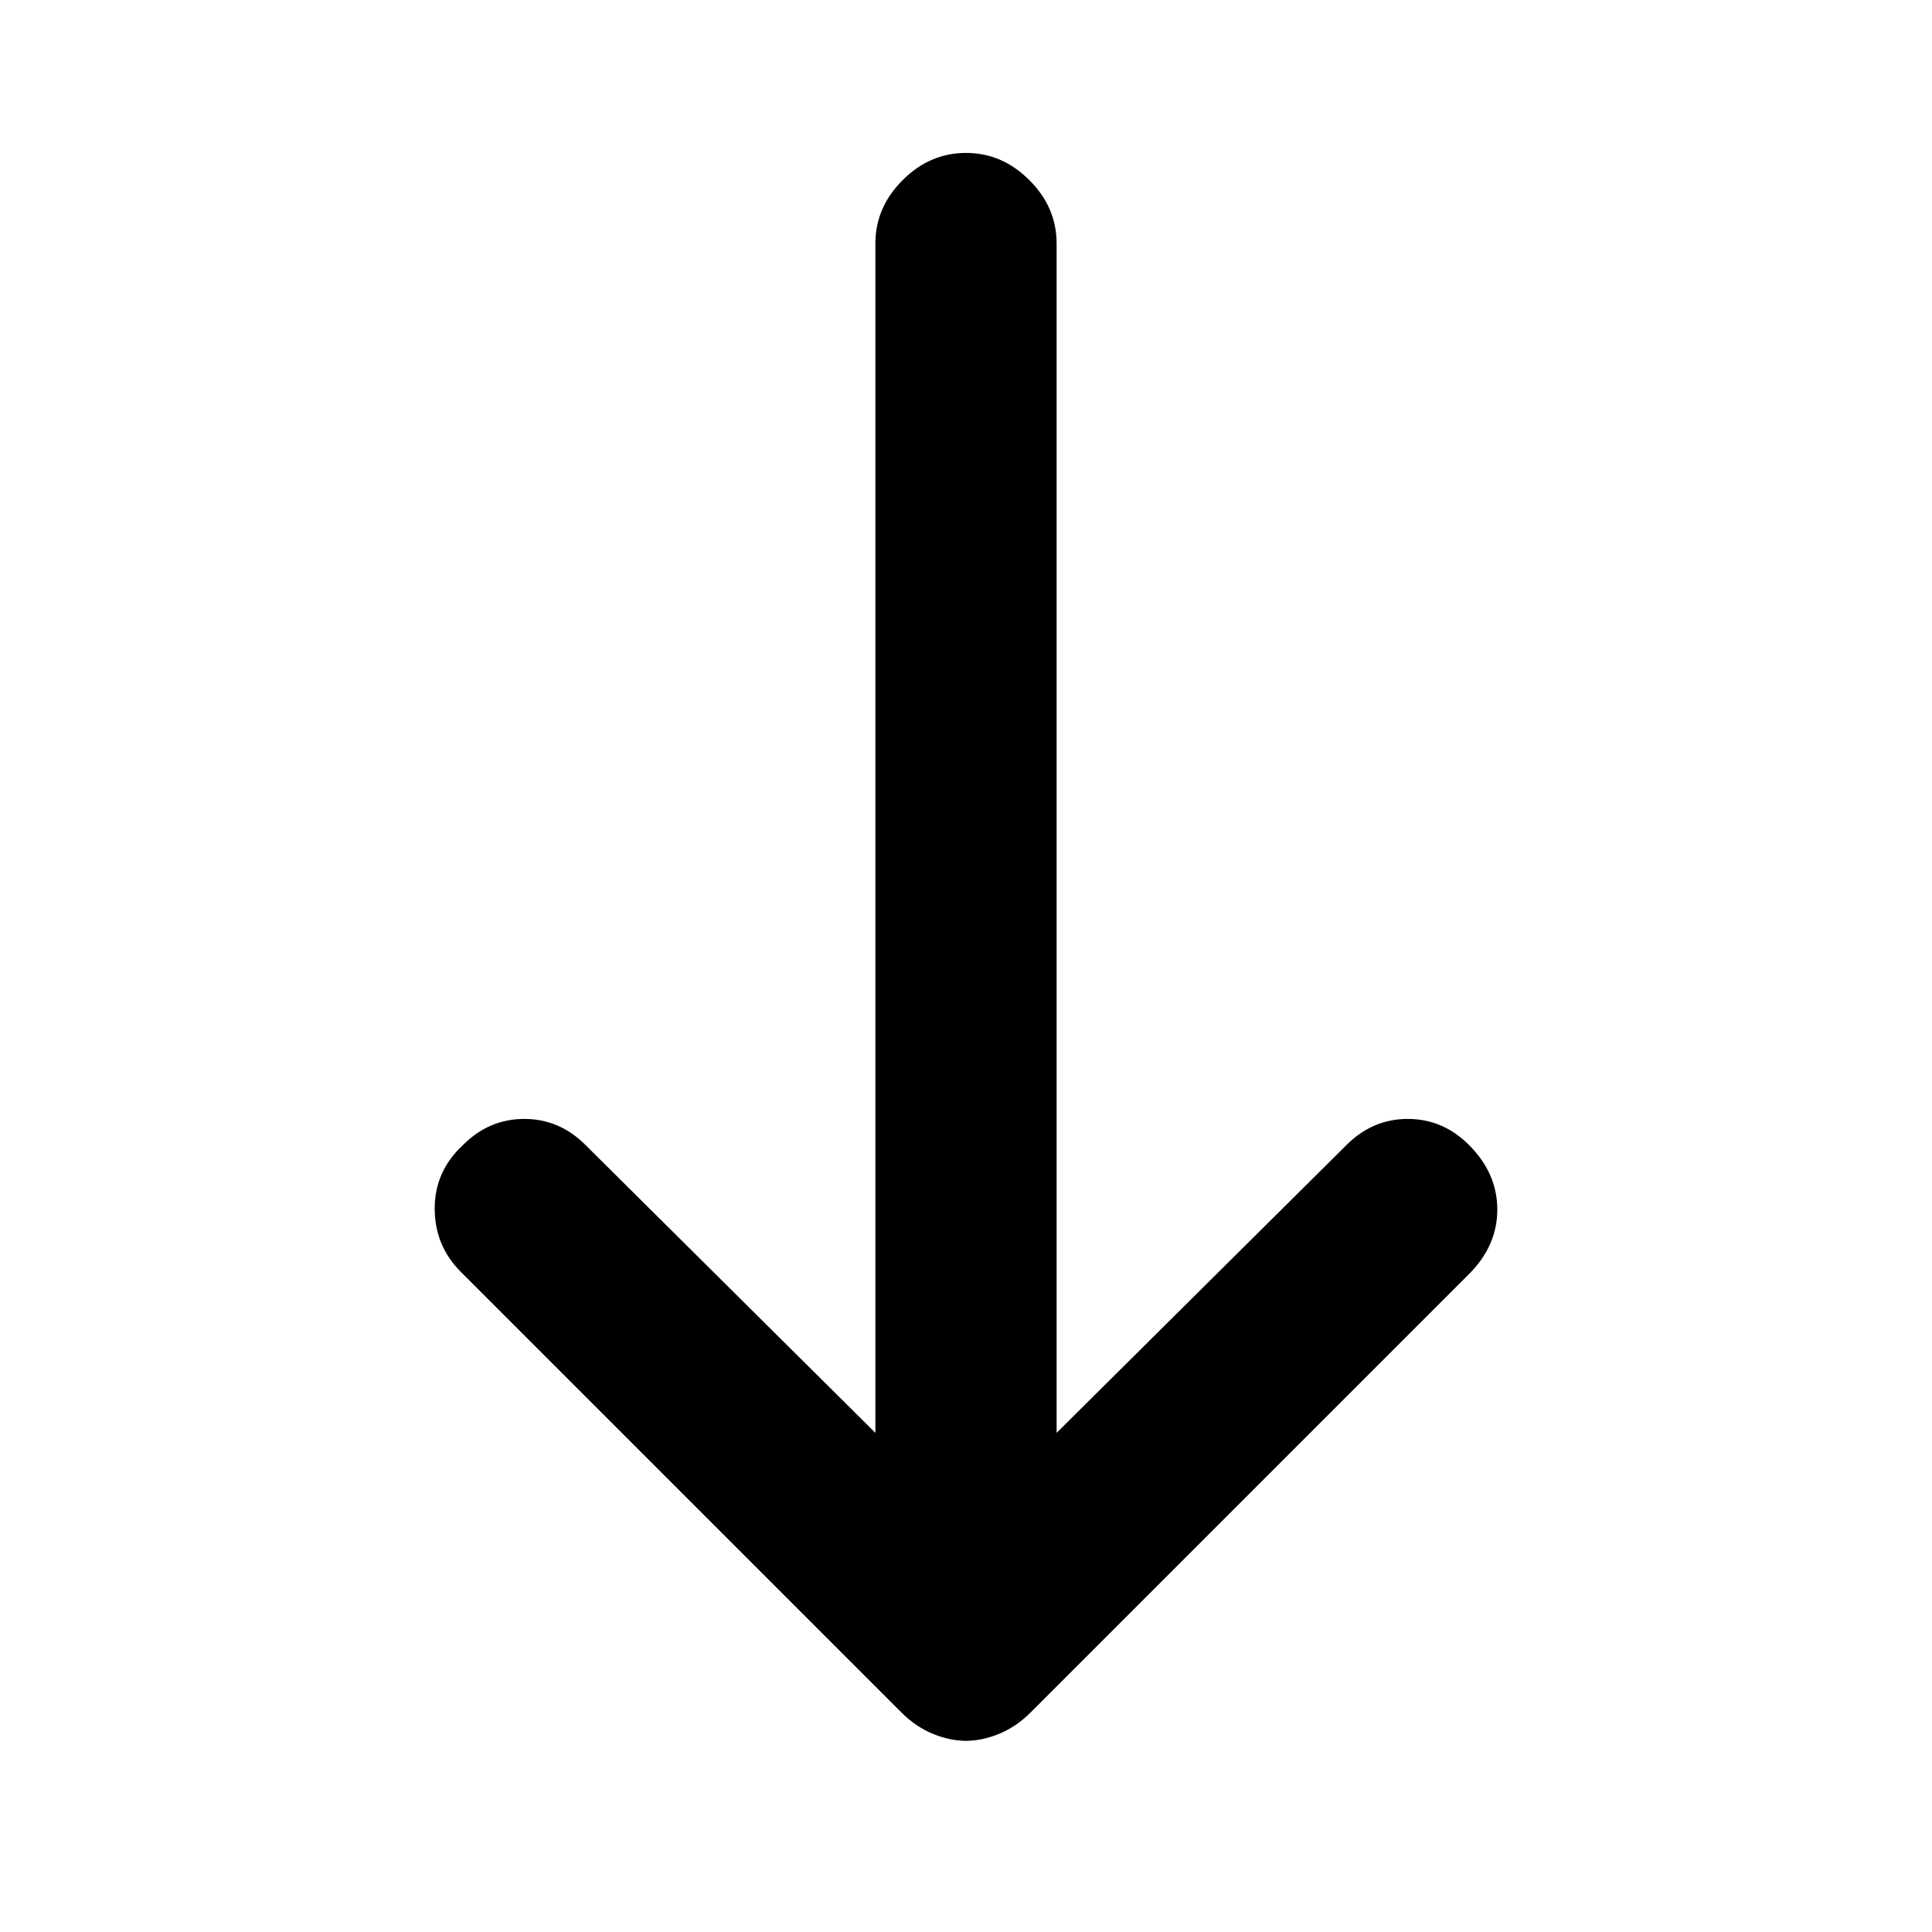 <svg xmlns="http://www.w3.org/2000/svg" height="20" width="20"><path d="M10 18.021Q9.833 18.021 9.656 17.948Q9.479 17.875 9.333 17.729L4.771 13.167Q4.5 12.896 4.5 12.51Q4.5 12.125 4.792 11.854Q5.062 11.583 5.427 11.583Q5.792 11.583 6.062 11.854L9.062 14.833V2.521Q9.062 2.146 9.344 1.865Q9.625 1.583 10 1.583Q10.375 1.583 10.656 1.865Q10.938 2.146 10.938 2.521V14.833L13.938 11.854Q14.208 11.583 14.573 11.583Q14.938 11.583 15.208 11.854Q15.5 12.146 15.5 12.521Q15.5 12.896 15.208 13.188L10.667 17.729Q10.521 17.875 10.344 17.948Q10.167 18.021 10 18.021Z"/></svg>